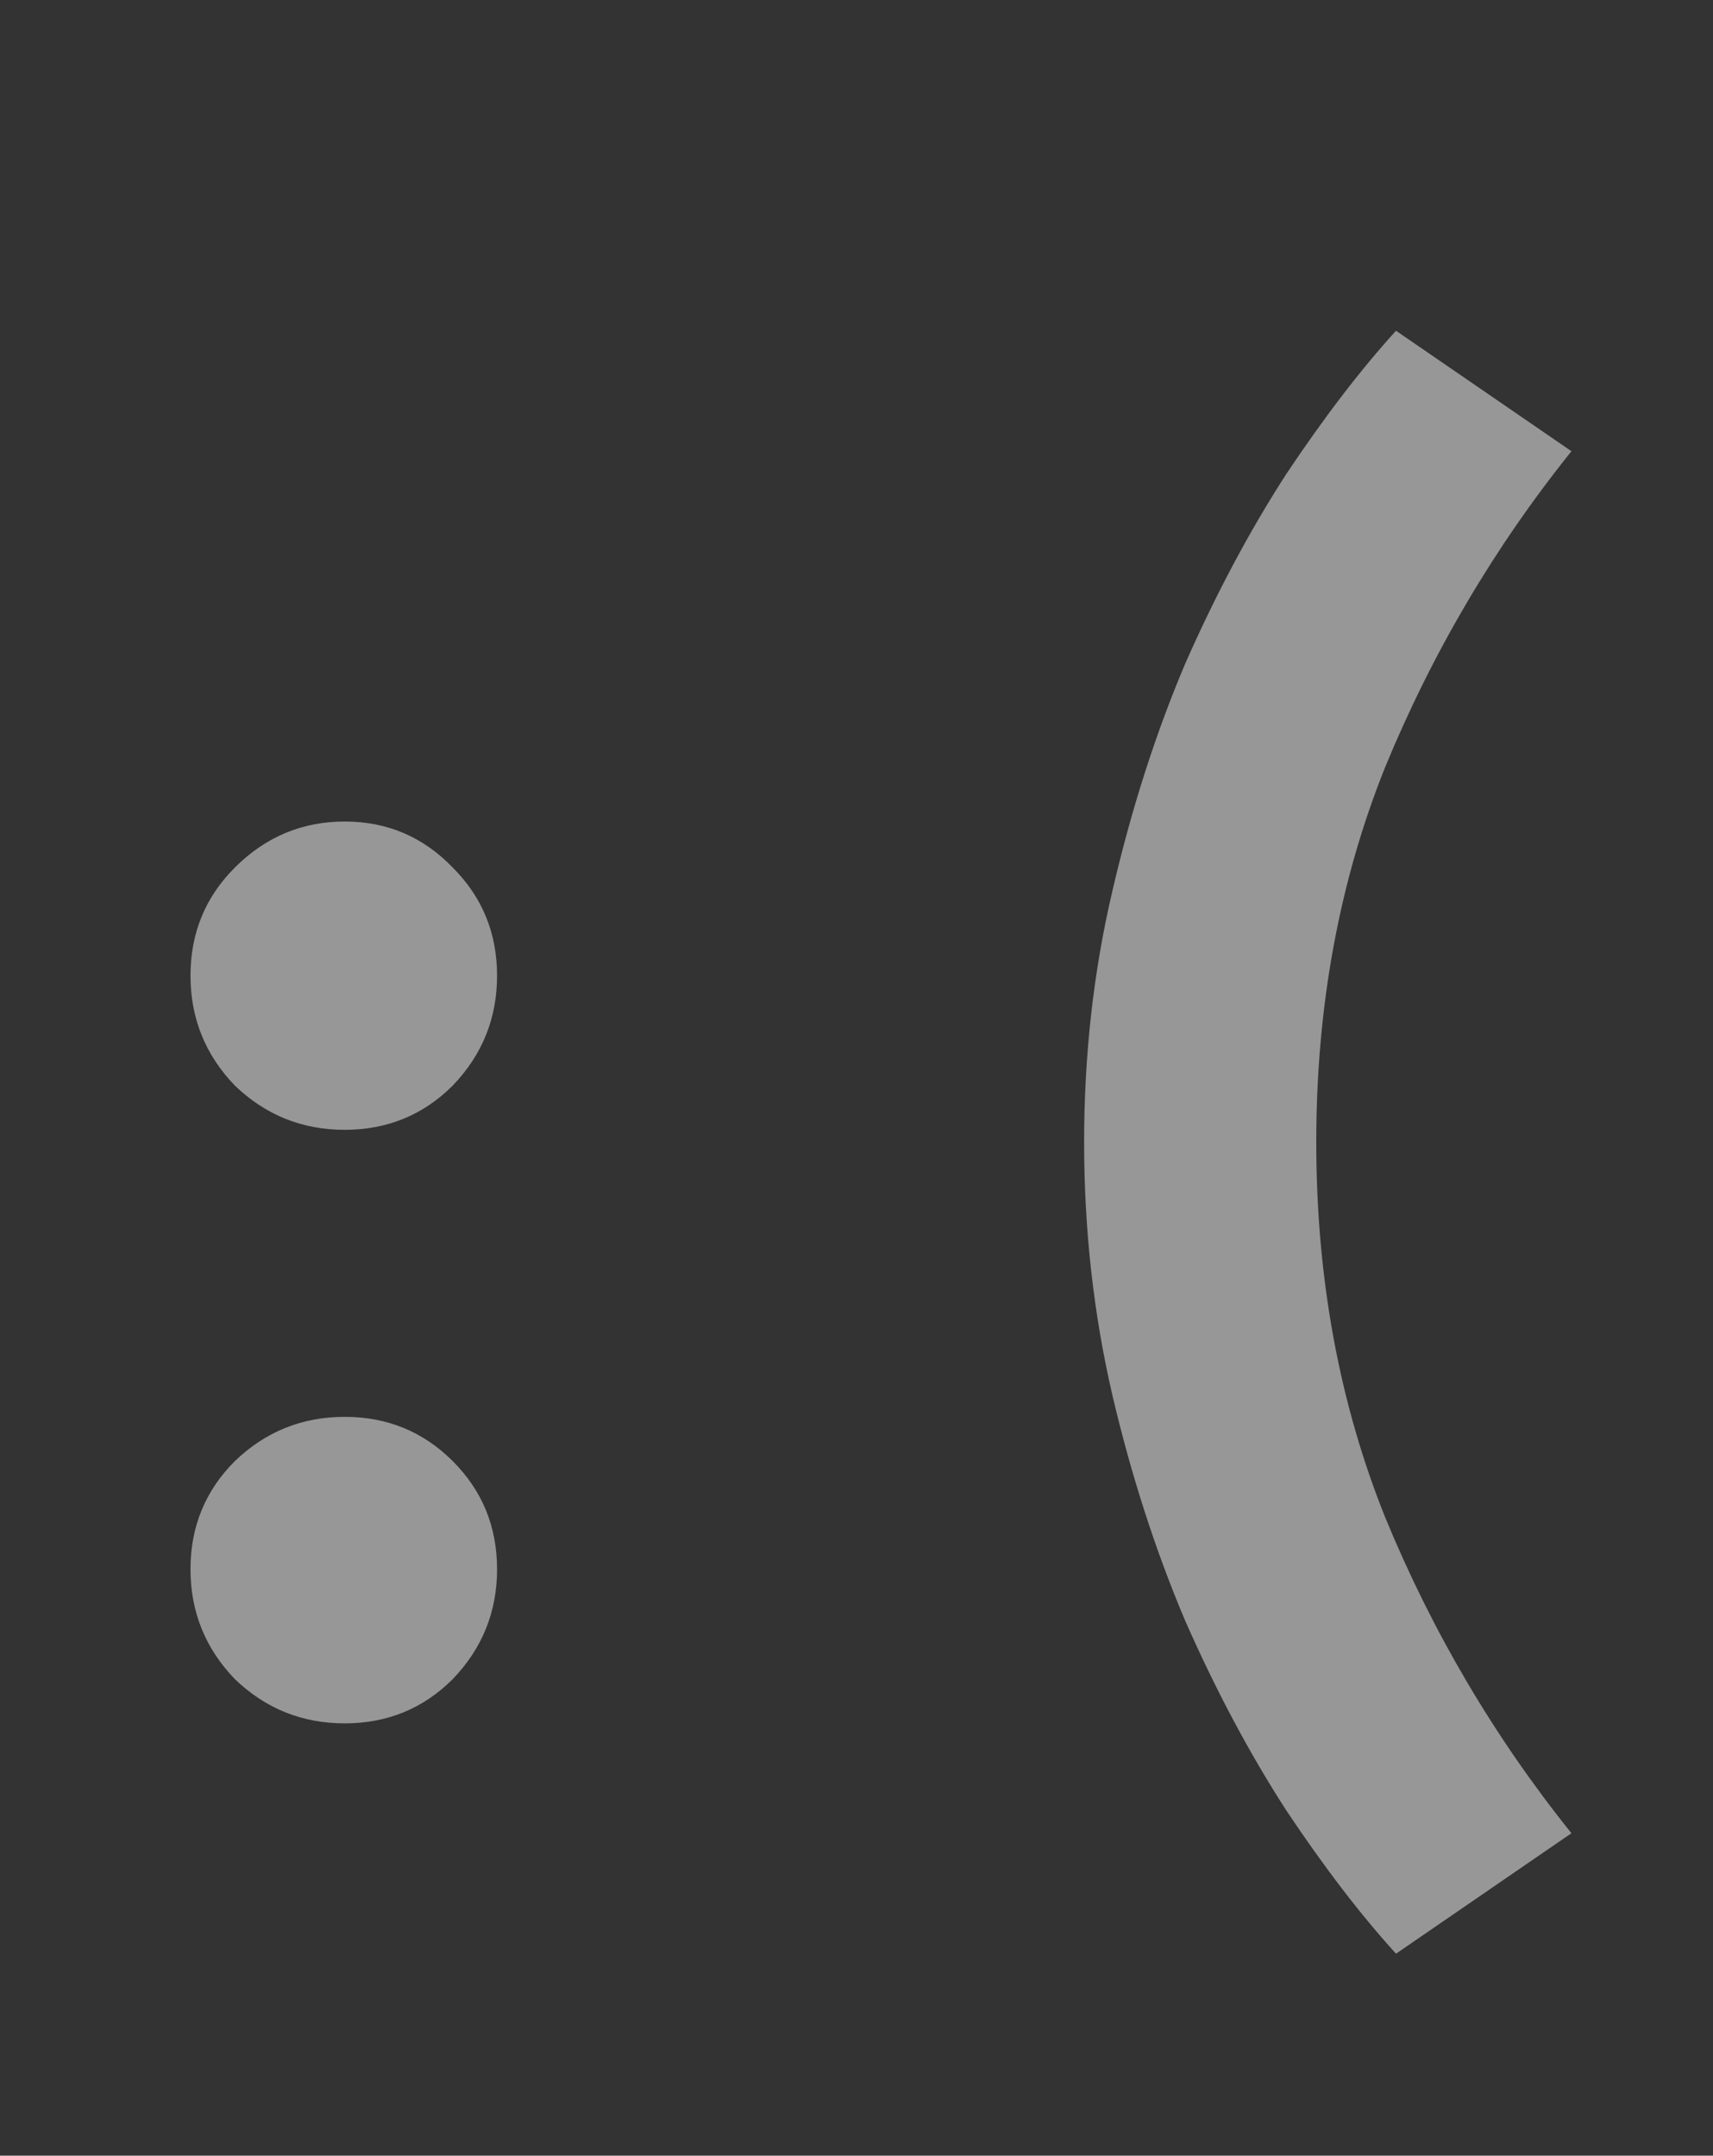 <svg width="58" height="73" viewBox="0 0 58 73" fill="none" xmlns="http://www.w3.org/2000/svg">
<rect x="0" y="0" width="58" height="73" fill="#333333" stroke="none"/>
<path d="M11.67 58.36C10.23 58.36 8.99 57.86 7.95 56.86C6.95 55.82 6.45 54.58 6.45 53.14C6.45 51.7 6.95 50.48 7.95 49.48C8.99 48.48 10.23 47.98 11.67 47.98C13.11 47.98 14.33 48.48 15.33 49.48C16.33 50.48 16.83 51.7 16.83 53.14C16.83 54.58 16.33 55.82 15.33 56.86C14.33 57.86 13.11 58.36 11.67 58.36ZM11.67 38.26C10.23 38.26 8.99 37.76 7.95 36.76C6.95 35.72 6.45 34.48 6.45 33.04C6.45 31.6 6.95 30.38 7.95 29.38C8.99 28.34 10.23 27.82 11.67 27.82C13.11 27.82 14.33 28.34 15.33 29.38C16.33 30.38 16.83 31.6 16.83 33.04C16.83 34.48 16.33 35.72 15.33 36.76C14.33 37.76 13.11 38.26 11.67 38.26ZM53.207 15.28C50.607 18.52 48.507 22.08 46.907 25.96C45.347 29.84 44.567 34.08 44.567 38.68C44.567 43.28 45.347 47.52 46.907 51.4C48.507 55.28 50.607 58.84 53.207 62.08L47.267 66.16C46.067 64.84 44.827 63.22 43.547 61.3C42.307 59.38 41.167 57.24 40.127 54.88C39.127 52.52 38.307 49.98 37.667 47.26C37.027 44.5 36.707 41.64 36.707 38.68C36.707 35.72 37.027 32.88 37.667 30.16C38.307 27.4 39.127 24.84 40.127 22.48C41.167 20.12 42.307 17.98 43.547 16.06C44.827 14.14 46.067 12.52 47.267 11.2L53.207 15.28Z" fill="white" fill-opacity="0.49"/>
</svg>
